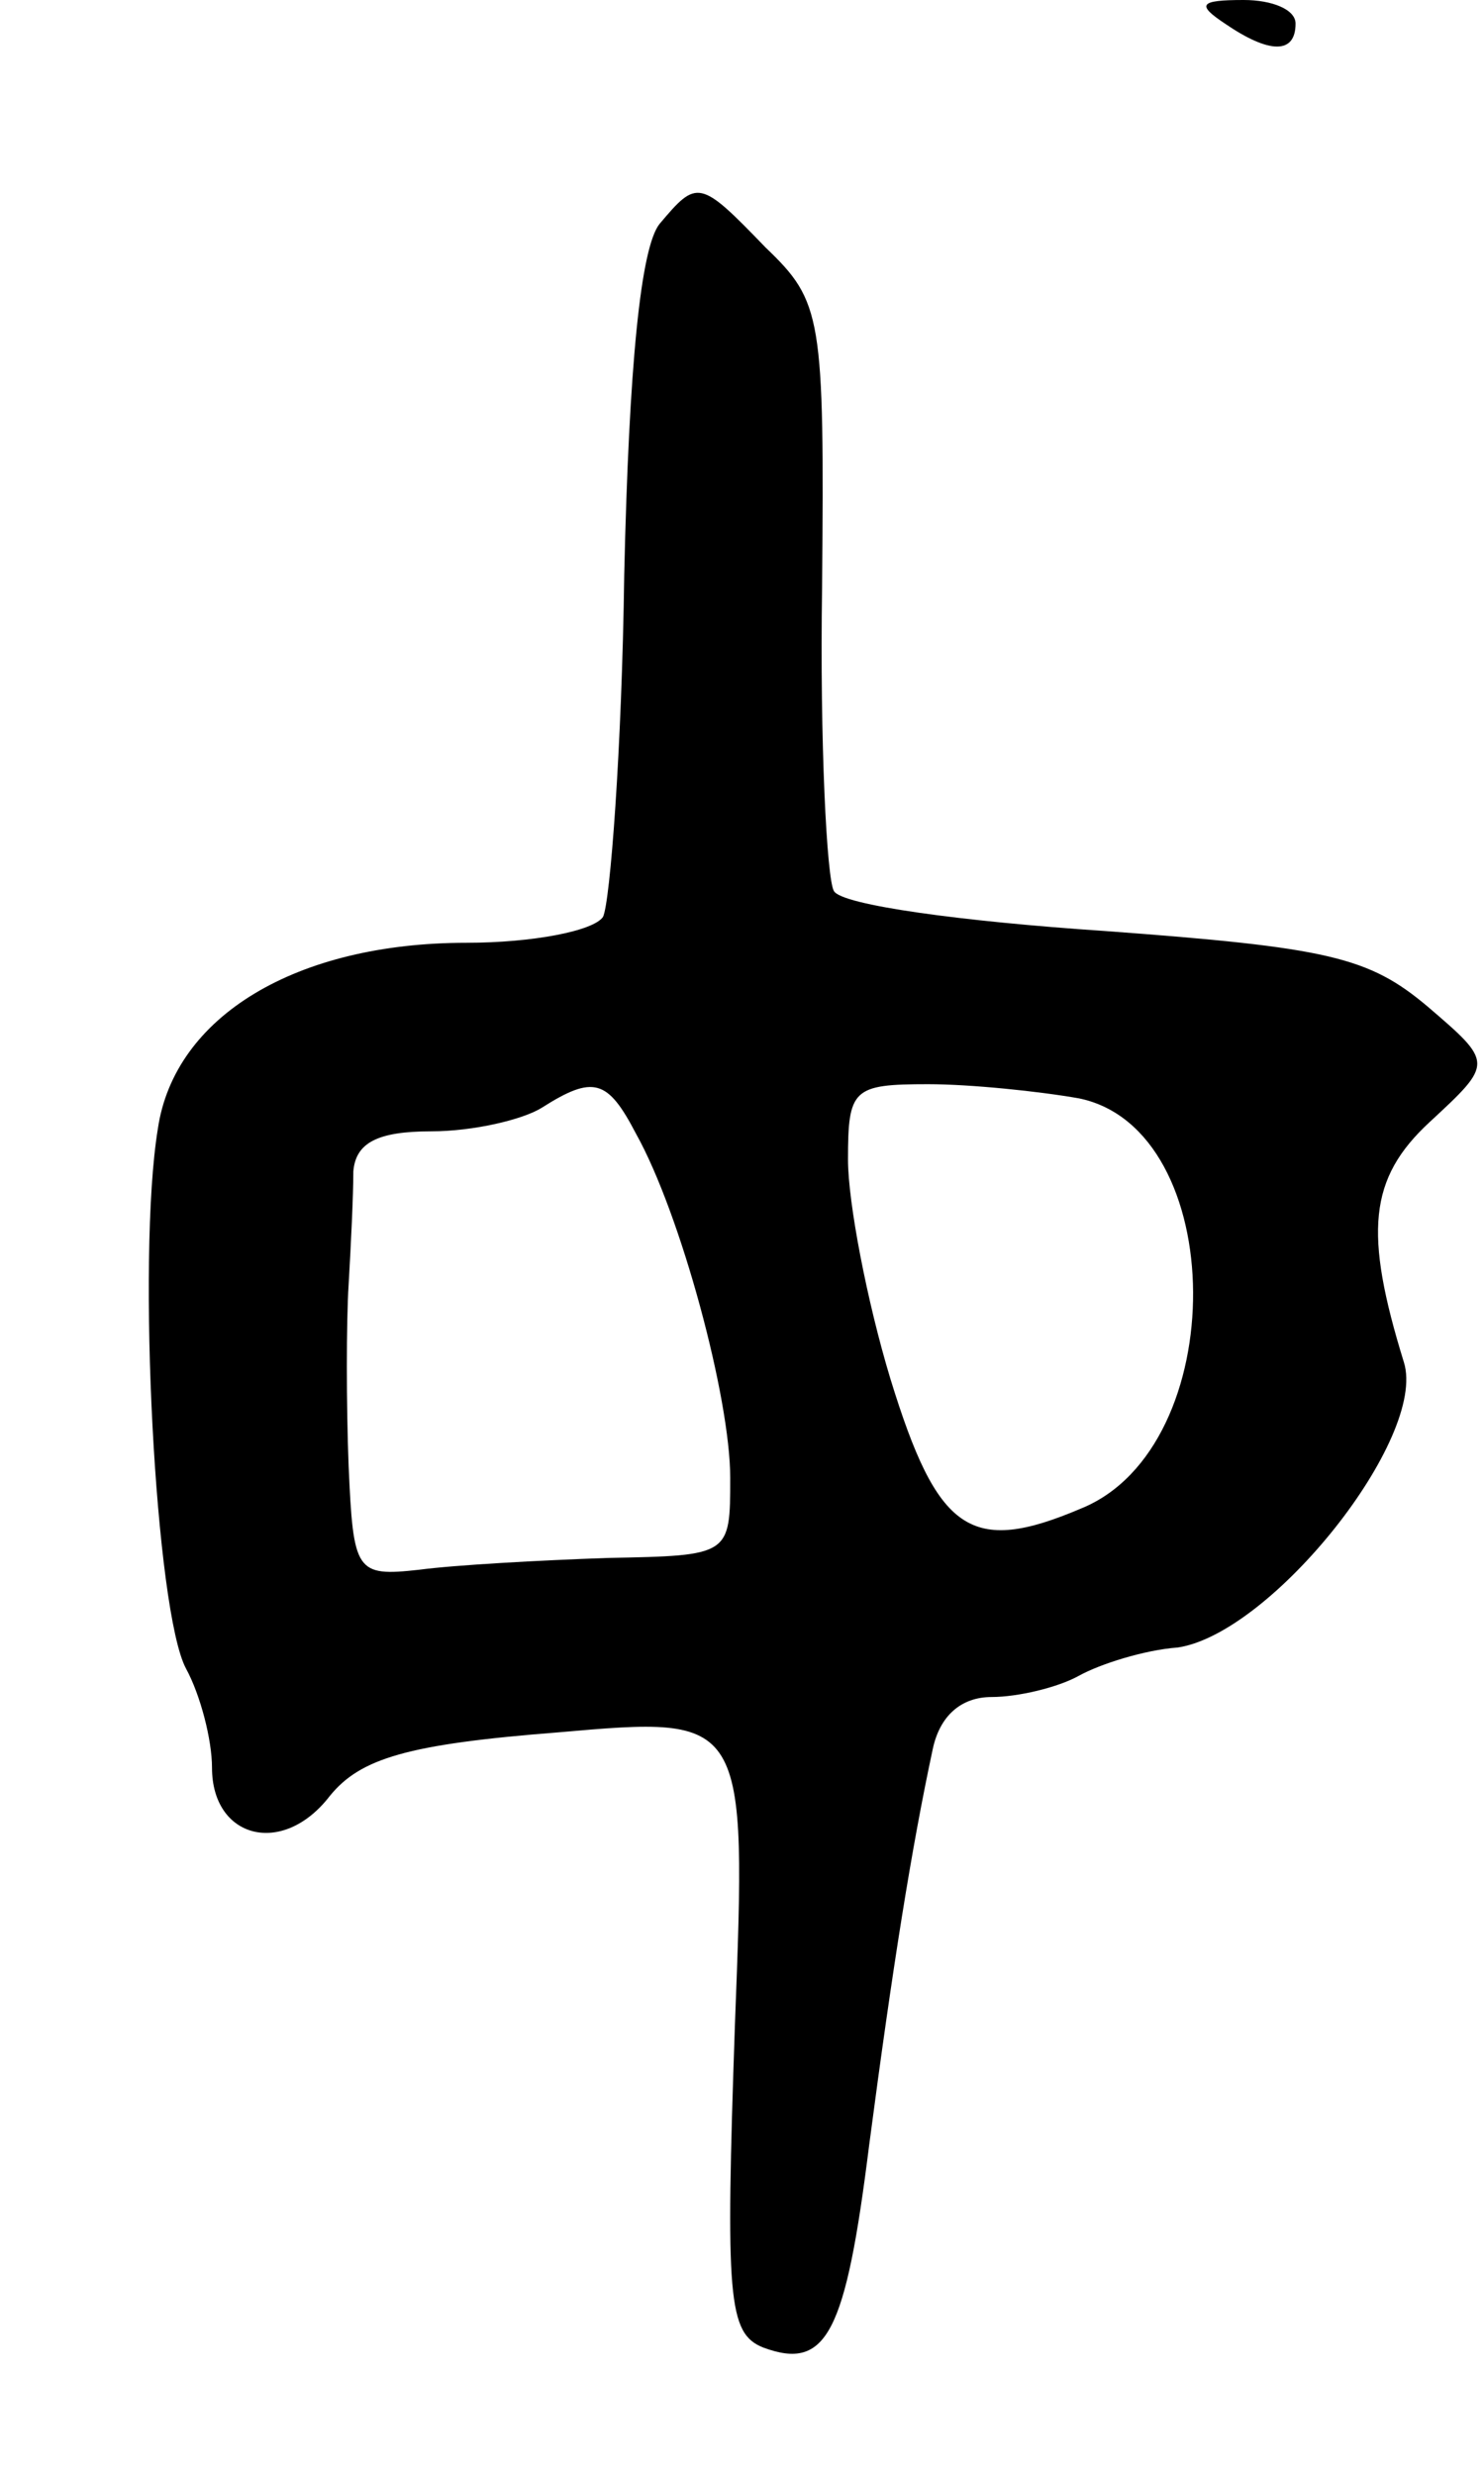 <svg version="1.0" xmlns="http://www.w3.org/2000/svg"
 width="63pt" height="105pt" viewBox="0 0 63 105"
 preserveAspectRatio="xMidYMid meet">
<g transform="translate(0,105) scale(0.1,-0.1)"
fill="#000000" stroke="none">
<path d="M520 1040 c19 -13 30 -13 30 0 0 6 -10 10 -22 10 -19 0 -20 -2 -8
-10z"/>
<path d="M280 955 c-8 -10 -13 -60 -15 -149 -1 -74 -6 -139 -9 -145 -4 -6 -30
-11 -58 -11 -72 0 -124 -31 -131 -79 -9 -55 -1 -205 12 -229 6 -11 11 -30 11
-42 0 -30 30 -38 50 -12 13 16 33 22 97 27 80 7 80 7 75 -124 -4 -116 -3 -131
12 -137 27 -10 35 6 45 86 10 76 18 126 27 168 3 14 12 22 25 22 11 0 28 4 37
9 9 5 28 11 42 12 40 6 106 89 96 121 -17 55 -15 78 11 102 27 25 27 25 -1 49
-25 21 -42 25 -137 32 -60 4 -112 11 -115 17 -3 5 -6 63 -5 129 1 115 0 121
-24 144 -28 29 -29 29 -45 10z m-10 -386 c19 -34 40 -112 40 -146 0 -33 0 -33
-52 -34 -29 -1 -65 -3 -80 -5 -27 -3 -28 -1 -30 44 -1 26 -1 61 0 77 1 17 2
38 2 48 1 12 10 17 33 17 18 0 39 5 47 10 22 14 28 12 40 -11z m188 15 c64
-13 65 -148 1 -174 -47 -20 -61 -10 -81 55 -10 33 -18 75 -18 93 0 30 2 32 34
32 18 0 47 -3 64 -6z"/>
</g>
</svg>
